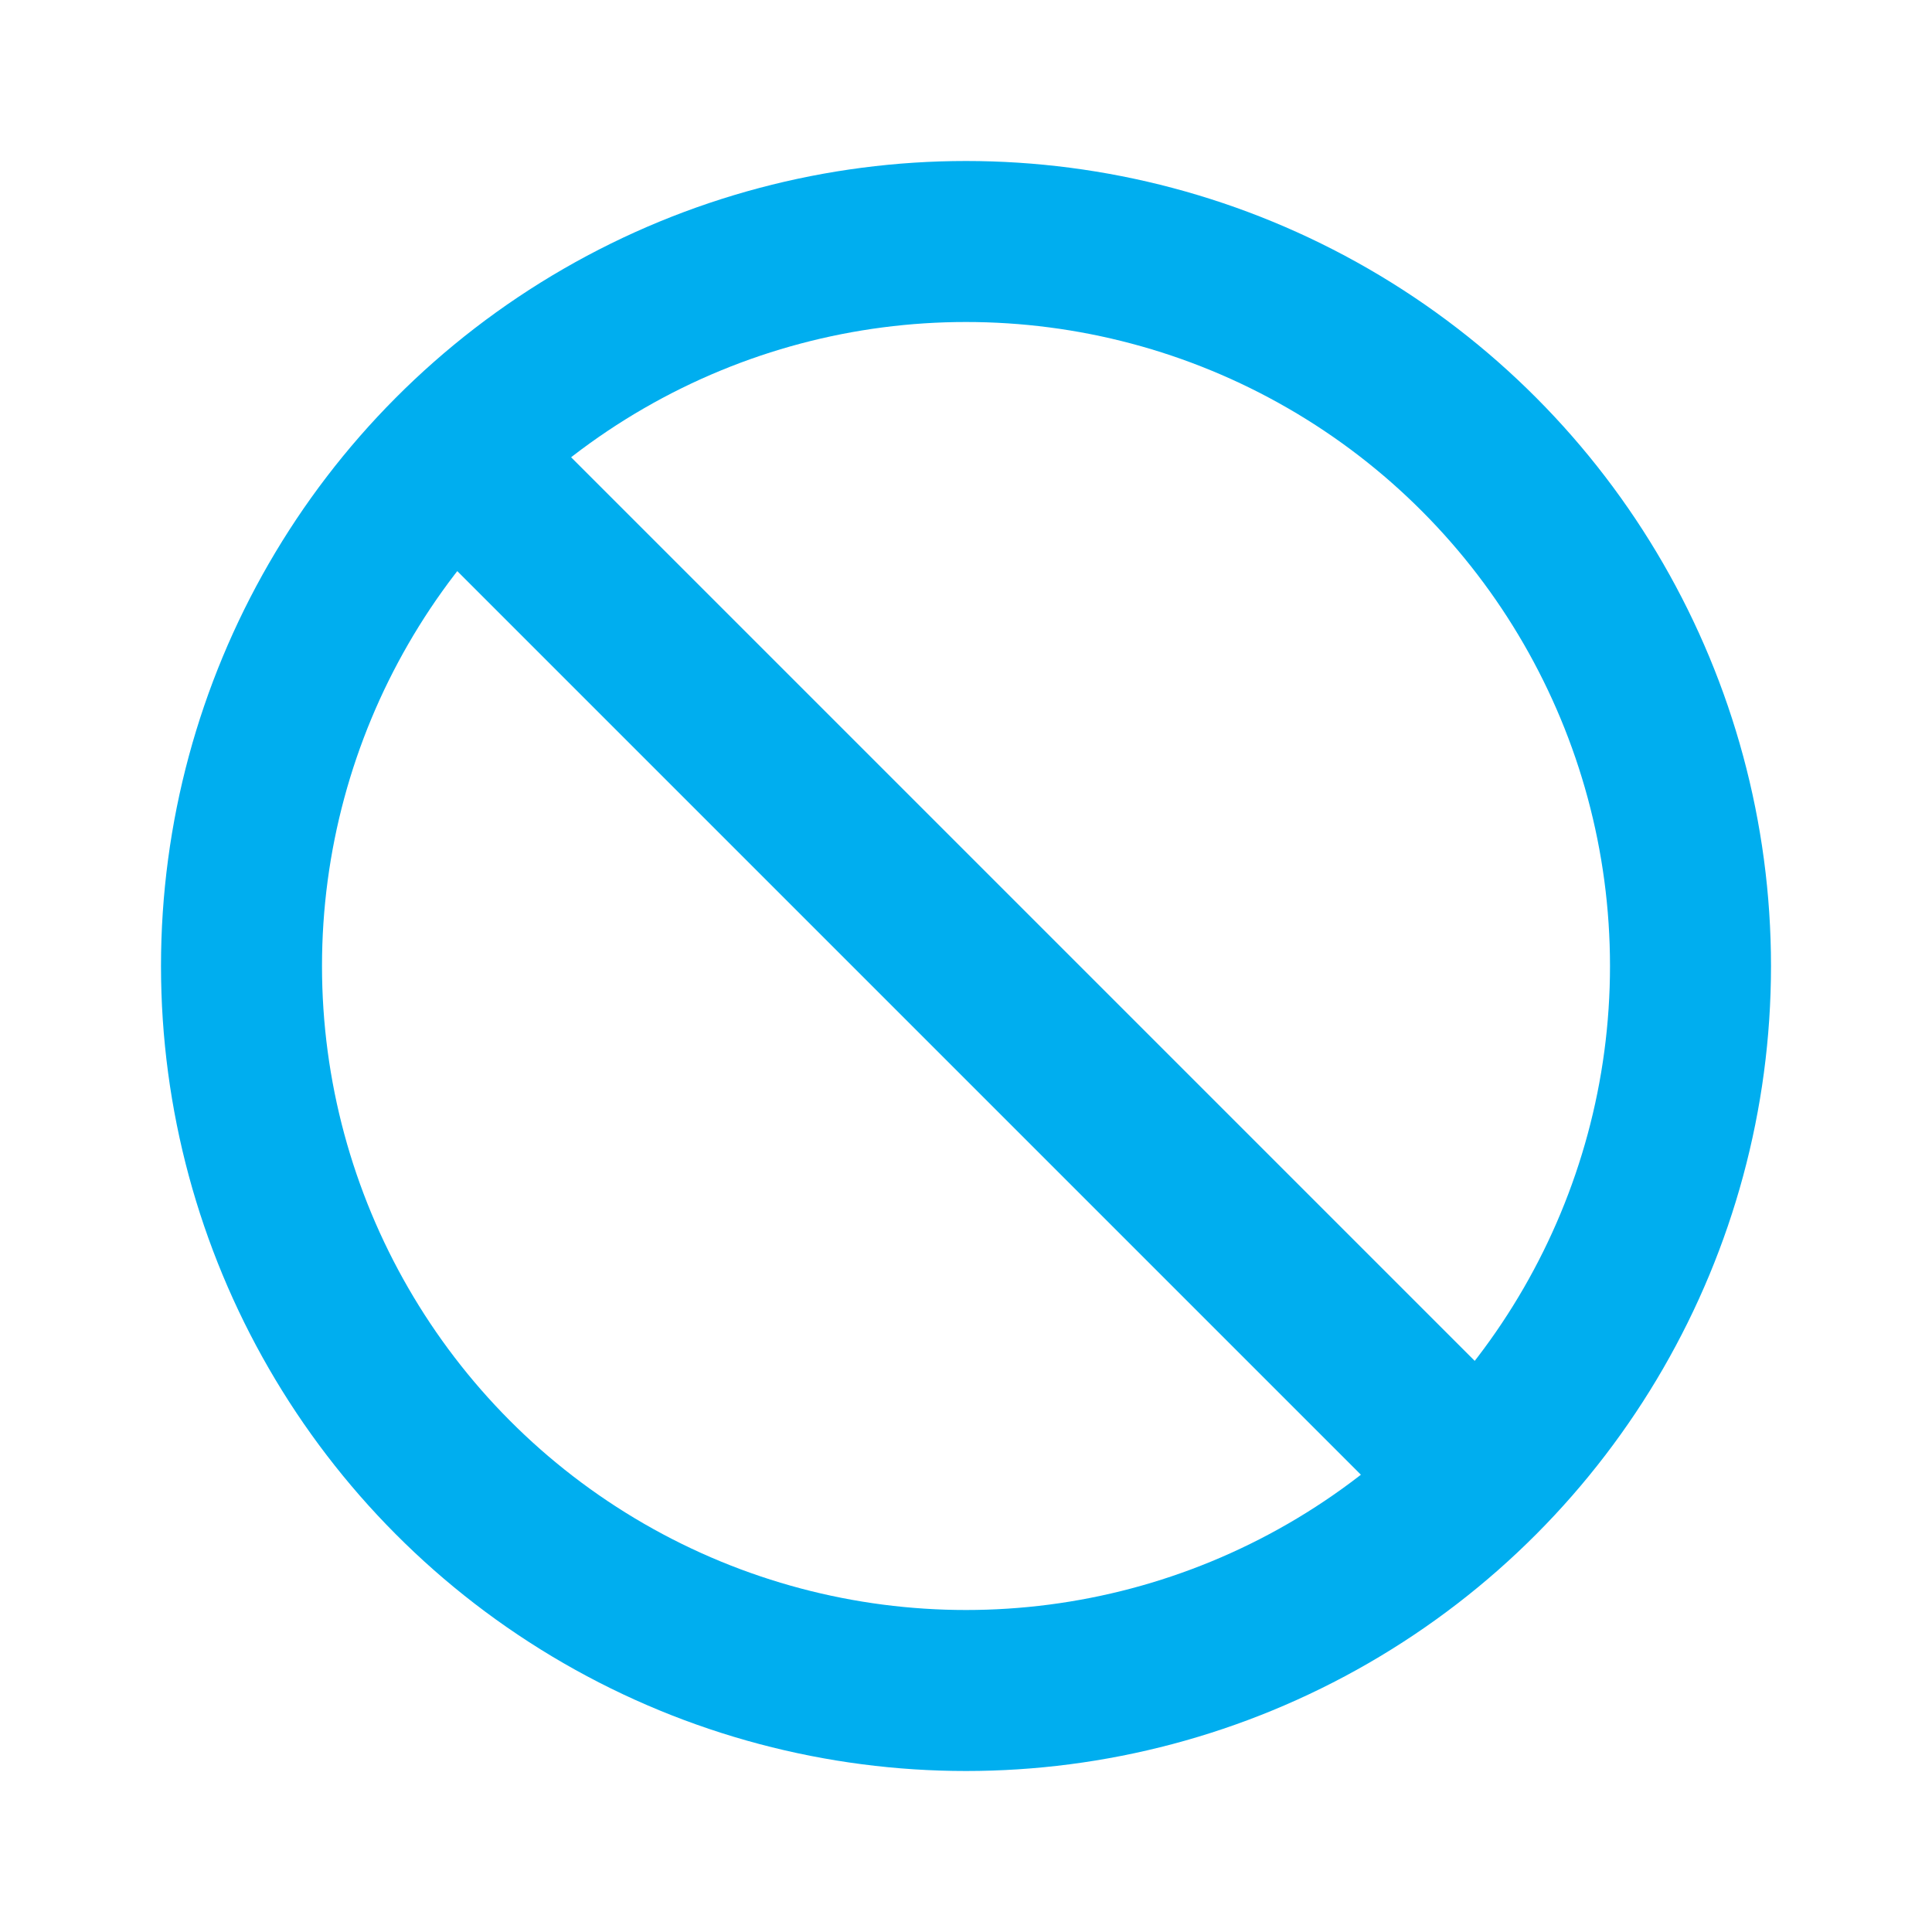 <svg width="24" height="24" viewBox="0 0 24 24" fill="none" xmlns="http://www.w3.org/2000/svg">
<circle cx="12" cy="12" r="9" stroke="#00AEEF" stroke-width="2"/>
<path d="M18 18L6 6" stroke="#00AEEF" stroke-width="2"/>
</svg>
